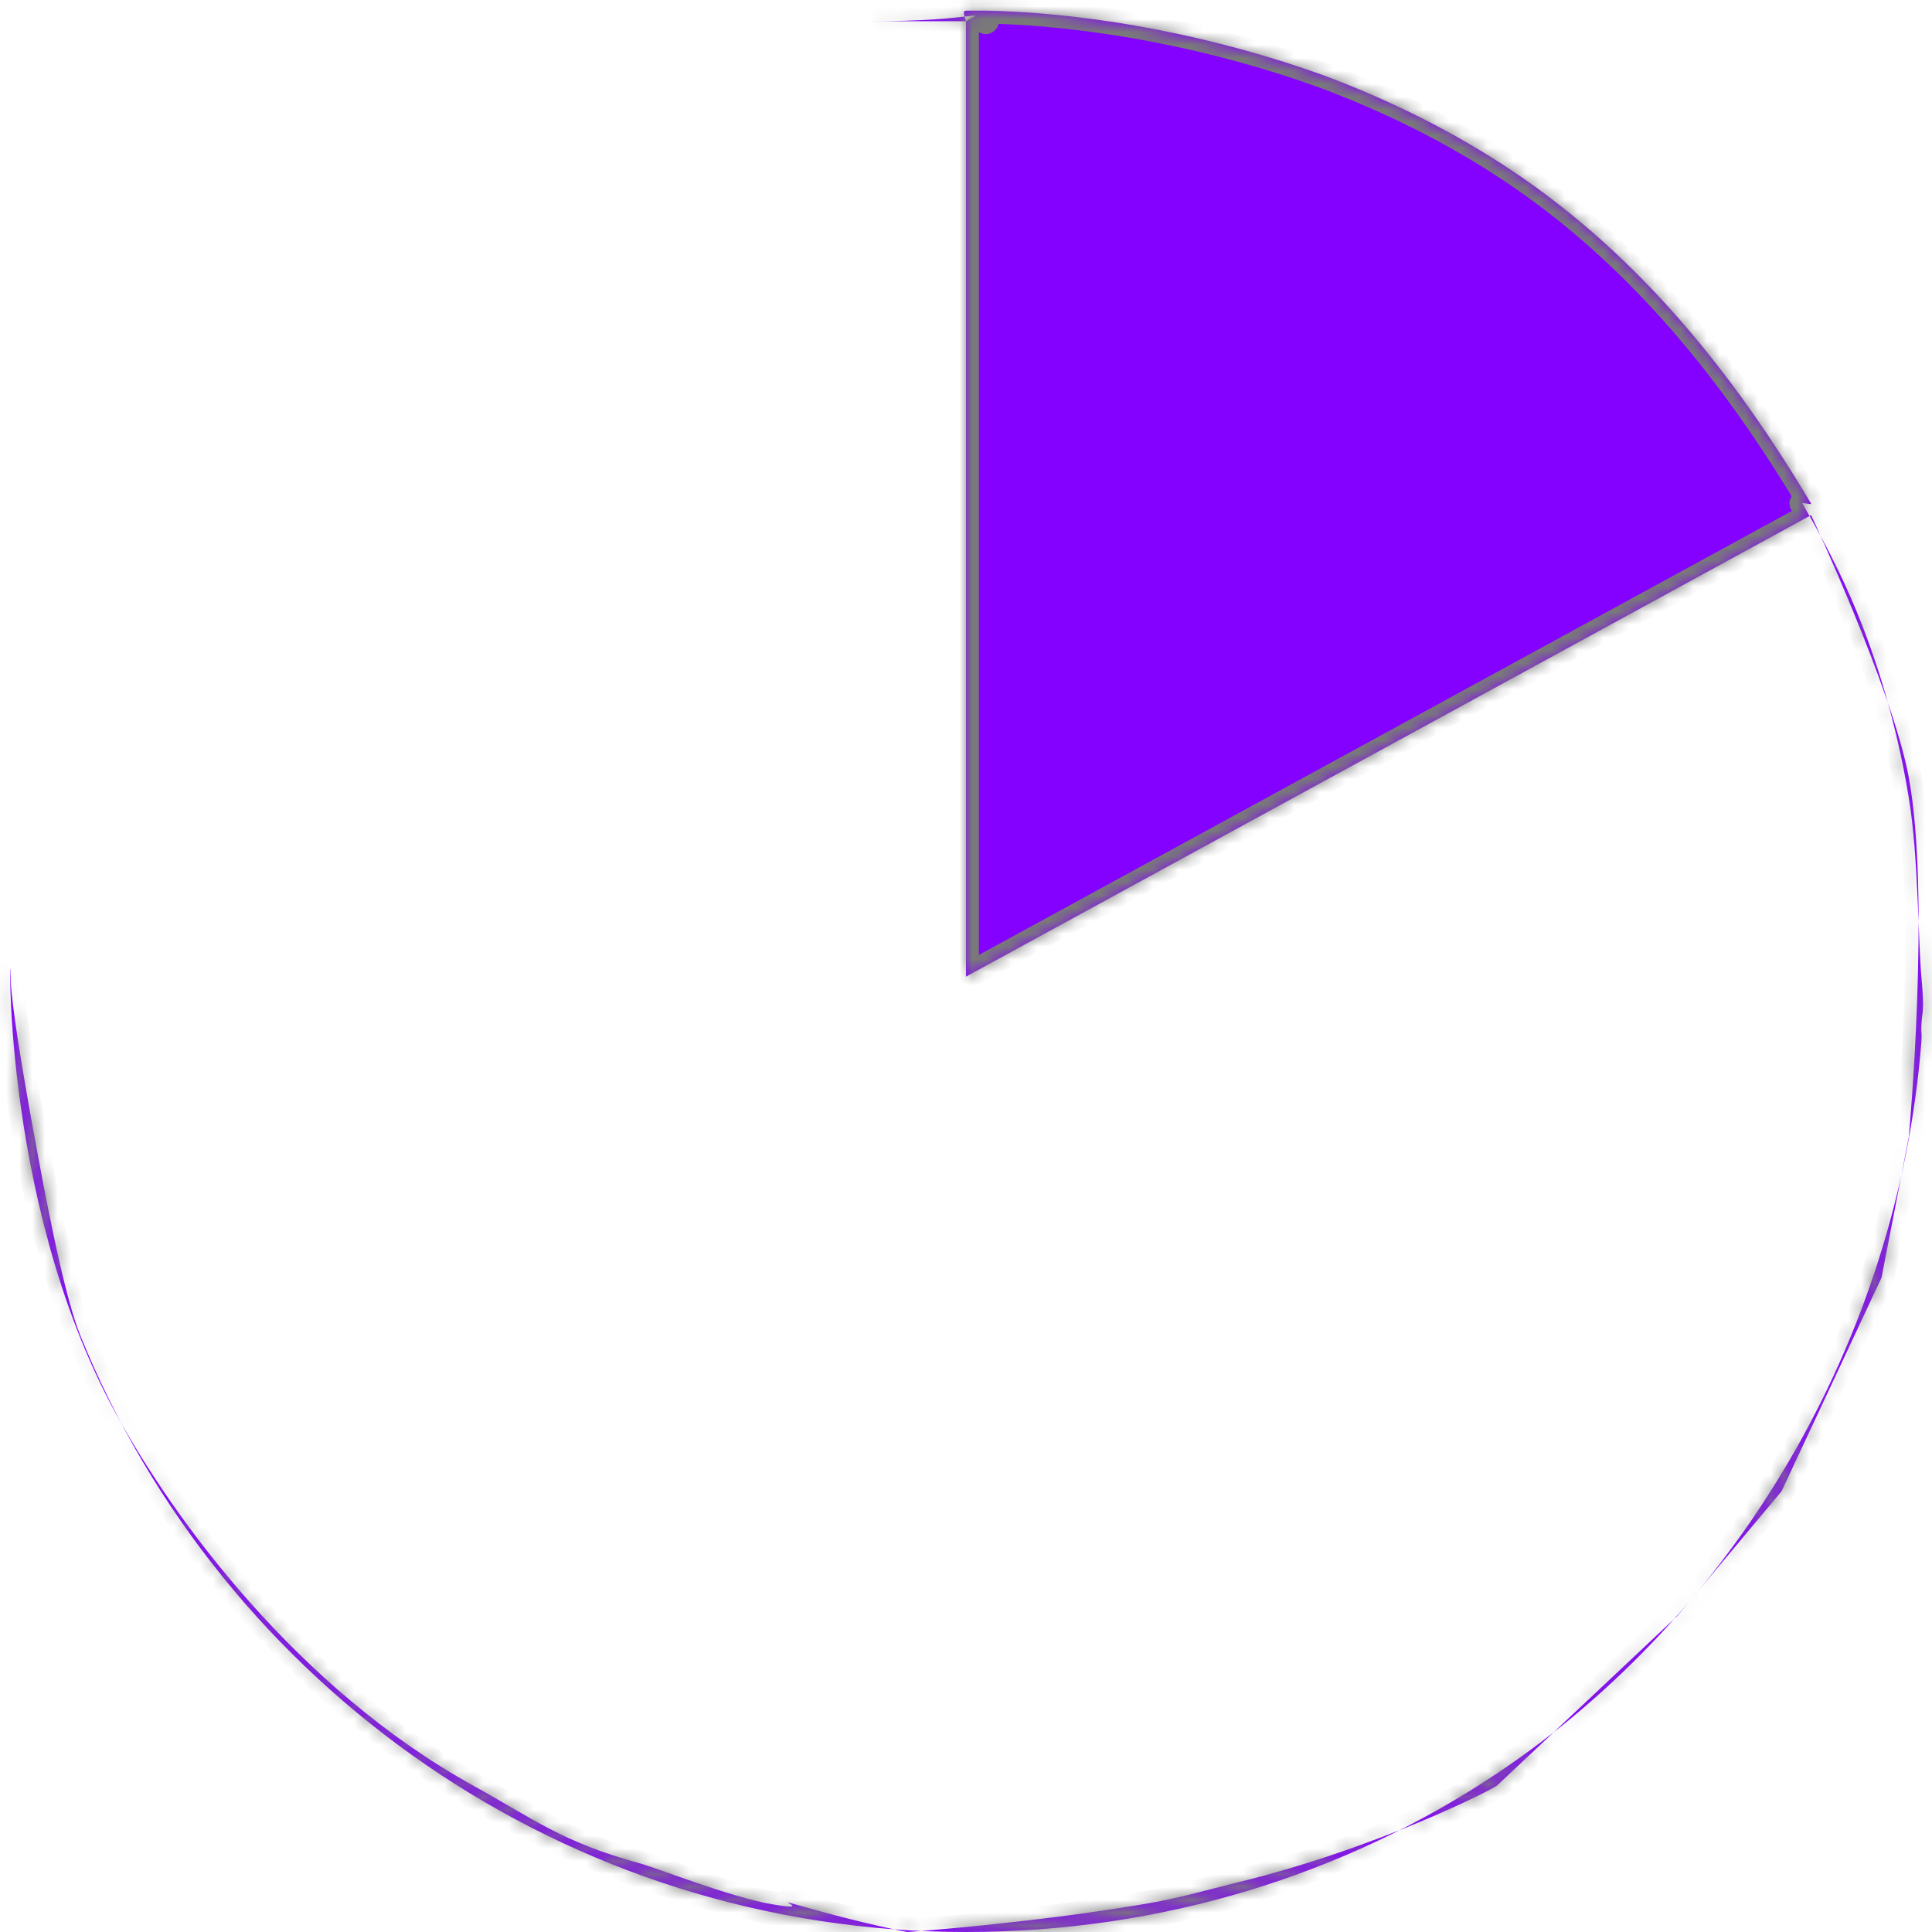 ﻿<?xml version="1.0" encoding="utf-8"?>
<svg version="1.1" xmlns:xlink="http://www.w3.org/1999/xlink" width="150px" height="150px" xmlns="http://www.w3.org/2000/svg">
  <defs>
    <mask fill="white" id="clip32">
      <path d="M 75 1.648  C 75.048 1.648  74.612 0.817  75 0.832  C 75.337 0.846  76.505 1.714  76.55 1.648  C 76.551 1.646  76.548 1.651  76.55 1.648  C 76.61 1.543  75.568 1.248  75 0.829  C 75 0.829  76.55 0.829  76.55 0.829  C 76.617 0.83  76.482 0.827  76.55 0.829  C 85.095 0.996  94.583 2.893  102.761 5.85  C 102.989 5.933  102.534 5.766  102.761 5.85  C 107.955 7.783  112.883 10.247  117.317 13.199  C 127.324 19.862  134.675 29.125  140.613 39.098  C 140.692 39.231  139.86 38.965  139.938 39.098  C 140.938 40.801  141.87 42.538  142.731 44.306  C 145.429 49.848  147.227 55.999  148.202 61.954  C 148.95 66.527  148.915 72.928  149.176 75.824  C 149.437 78.72  149.238 78.357  149.176 79.603  C 149.14 80.315  149.231 80.179  149.176 80.886  C 147.342 104.167  134.625 125.387  116.258 137.666  C 104.479 145.54  90.232 150  75 150  C 43.908 150  17.284 130.87  6.256 103.738  C 5.183 101.098  4.026 95.541  2.915 89.554  C 2.36 86.564  1.808 83.448  1.412 80.886  C 1.056 78.591  0.824 76.74  0.824 75.824  C 0.824 71.232  -0.2 92.893  8.945 109.656  C 13.514 118.029  23.144 131.099  36.686 138.602  C 41.444 141.239  43.648 143.007  49.551 144.633  C 51.197 145.086  56.607 147.267  59.96 147.849  C 63.313 148.431  59.95 147.342  61.725 147.849  C 67.353 149.457  70.457 150  70.457 150  C 70.457 150  79.831 149.347  88.727 147.849  C 91.678 147.352  93.198 146.858  96.139 146.137  C 107.15 143.437  116.14 138.808  116.258 138.602  L 130.2 125.488  L 138.319 115.782  L 146.084 99.192  L 148.202 88.25  C 148.202 88.25  149.908 69.661  148.202 60.366  C 146.907 53.424  140.613 39.996  140.613 39.996  L 139.188 40.774  L 75 75.824  L 75 1.648  C 76.725 0.652  75.667 1.665  67.549 1.648  C 67.549 1.648  70.182 1.648  75 1.648  Z " fill-rule="evenodd" />
    </mask>
  </defs>
  <g transform="matrix(1 0 0 1 -688 -1126 )">
    <path d="M 75 1.648  C 75.048 1.648  74.612 0.817  75 0.832  C 75.337 0.846  76.505 1.714  76.55 1.648  C 76.551 1.646  76.548 1.651  76.55 1.648  C 76.61 1.543  75.568 1.248  75 0.829  C 75 0.829  76.55 0.829  76.55 0.829  C 76.617 0.83  76.482 0.827  76.55 0.829  C 85.095 0.996  94.583 2.893  102.761 5.85  C 102.989 5.933  102.534 5.766  102.761 5.85  C 107.955 7.783  112.883 10.247  117.317 13.199  C 127.324 19.862  134.675 29.125  140.613 39.098  C 140.692 39.231  139.86 38.965  139.938 39.098  C 140.938 40.801  141.87 42.538  142.731 44.306  C 145.429 49.848  147.227 55.999  148.202 61.954  C 148.95 66.527  148.915 72.928  149.176 75.824  C 149.437 78.72  149.238 78.357  149.176 79.603  C 149.14 80.315  149.231 80.179  149.176 80.886  C 147.342 104.167  134.625 125.387  116.258 137.666  C 104.479 145.54  90.232 150  75 150  C 43.908 150  17.284 130.87  6.256 103.738  C 5.183 101.098  4.026 95.541  2.915 89.554  C 2.36 86.564  1.808 83.448  1.412 80.886  C 1.056 78.591  0.824 76.74  0.824 75.824  C 0.824 71.232  -0.2 92.893  8.945 109.656  C 13.514 118.029  23.144 131.099  36.686 138.602  C 41.444 141.239  43.648 143.007  49.551 144.633  C 51.197 145.086  56.607 147.267  59.96 147.849  C 63.313 148.431  59.95 147.342  61.725 147.849  C 67.353 149.457  70.457 150  70.457 150  C 70.457 150  79.831 149.347  88.727 147.849  C 91.678 147.352  93.198 146.858  96.139 146.137  C 107.15 143.437  116.14 138.808  116.258 138.602  L 130.2 125.488  L 138.319 115.782  L 146.084 99.192  L 148.202 88.25  C 148.202 88.25  149.908 69.661  148.202 60.366  C 146.907 53.424  140.613 39.996  140.613 39.996  L 139.188 40.774  L 75 75.824  L 75 1.648  C 76.725 0.652  75.667 1.665  67.549 1.648  C 67.549 1.648  70.182 1.648  75 1.648  Z " fill-rule="nonzero" fill="#8400ff" stroke="none" transform="matrix(1 0 0 1 688 1126 )" />
    <path d="M 75 1.648  C 75.048 1.648  74.612 0.817  75 0.832  C 75.337 0.846  76.505 1.714  76.55 1.648  C 76.551 1.646  76.548 1.651  76.55 1.648  C 76.61 1.543  75.568 1.248  75 0.829  C 75 0.829  76.55 0.829  76.55 0.829  C 76.617 0.83  76.482 0.827  76.55 0.829  C 85.095 0.996  94.583 2.893  102.761 5.85  C 102.989 5.933  102.534 5.766  102.761 5.85  C 107.955 7.783  112.883 10.247  117.317 13.199  C 127.324 19.862  134.675 29.125  140.613 39.098  C 140.692 39.231  139.86 38.965  139.938 39.098  C 140.938 40.801  141.87 42.538  142.731 44.306  C 145.429 49.848  147.227 55.999  148.202 61.954  C 148.95 66.527  148.915 72.928  149.176 75.824  C 149.437 78.72  149.238 78.357  149.176 79.603  C 149.14 80.315  149.231 80.179  149.176 80.886  C 147.342 104.167  134.625 125.387  116.258 137.666  C 104.479 145.54  90.232 150  75 150  C 43.908 150  17.284 130.87  6.256 103.738  C 5.183 101.098  4.026 95.541  2.915 89.554  C 2.36 86.564  1.808 83.448  1.412 80.886  C 1.056 78.591  0.824 76.74  0.824 75.824  C 0.824 71.232  -0.2 92.893  8.945 109.656  C 13.514 118.029  23.144 131.099  36.686 138.602  C 41.444 141.239  43.648 143.007  49.551 144.633  C 51.197 145.086  56.607 147.267  59.96 147.849  C 63.313 148.431  59.95 147.342  61.725 147.849  C 67.353 149.457  70.457 150  70.457 150  C 70.457 150  79.831 149.347  88.727 147.849  C 91.678 147.352  93.198 146.858  96.139 146.137  C 107.15 143.437  116.14 138.808  116.258 138.602  L 130.2 125.488  L 138.319 115.782  L 146.084 99.192  L 148.202 88.25  C 148.202 88.25  149.908 69.661  148.202 60.366  C 146.907 53.424  140.613 39.996  140.613 39.996  L 139.188 40.774  L 75 75.824  L 75 1.648  C 76.725 0.652  75.667 1.665  67.549 1.648  C 67.549 1.648  70.182 1.648  75 1.648  Z " stroke-width="2" stroke="#797979" fill="none" transform="matrix(1 0 0 1 688 1126 )" mask="url(#clip32)" />
  </g>
</svg>